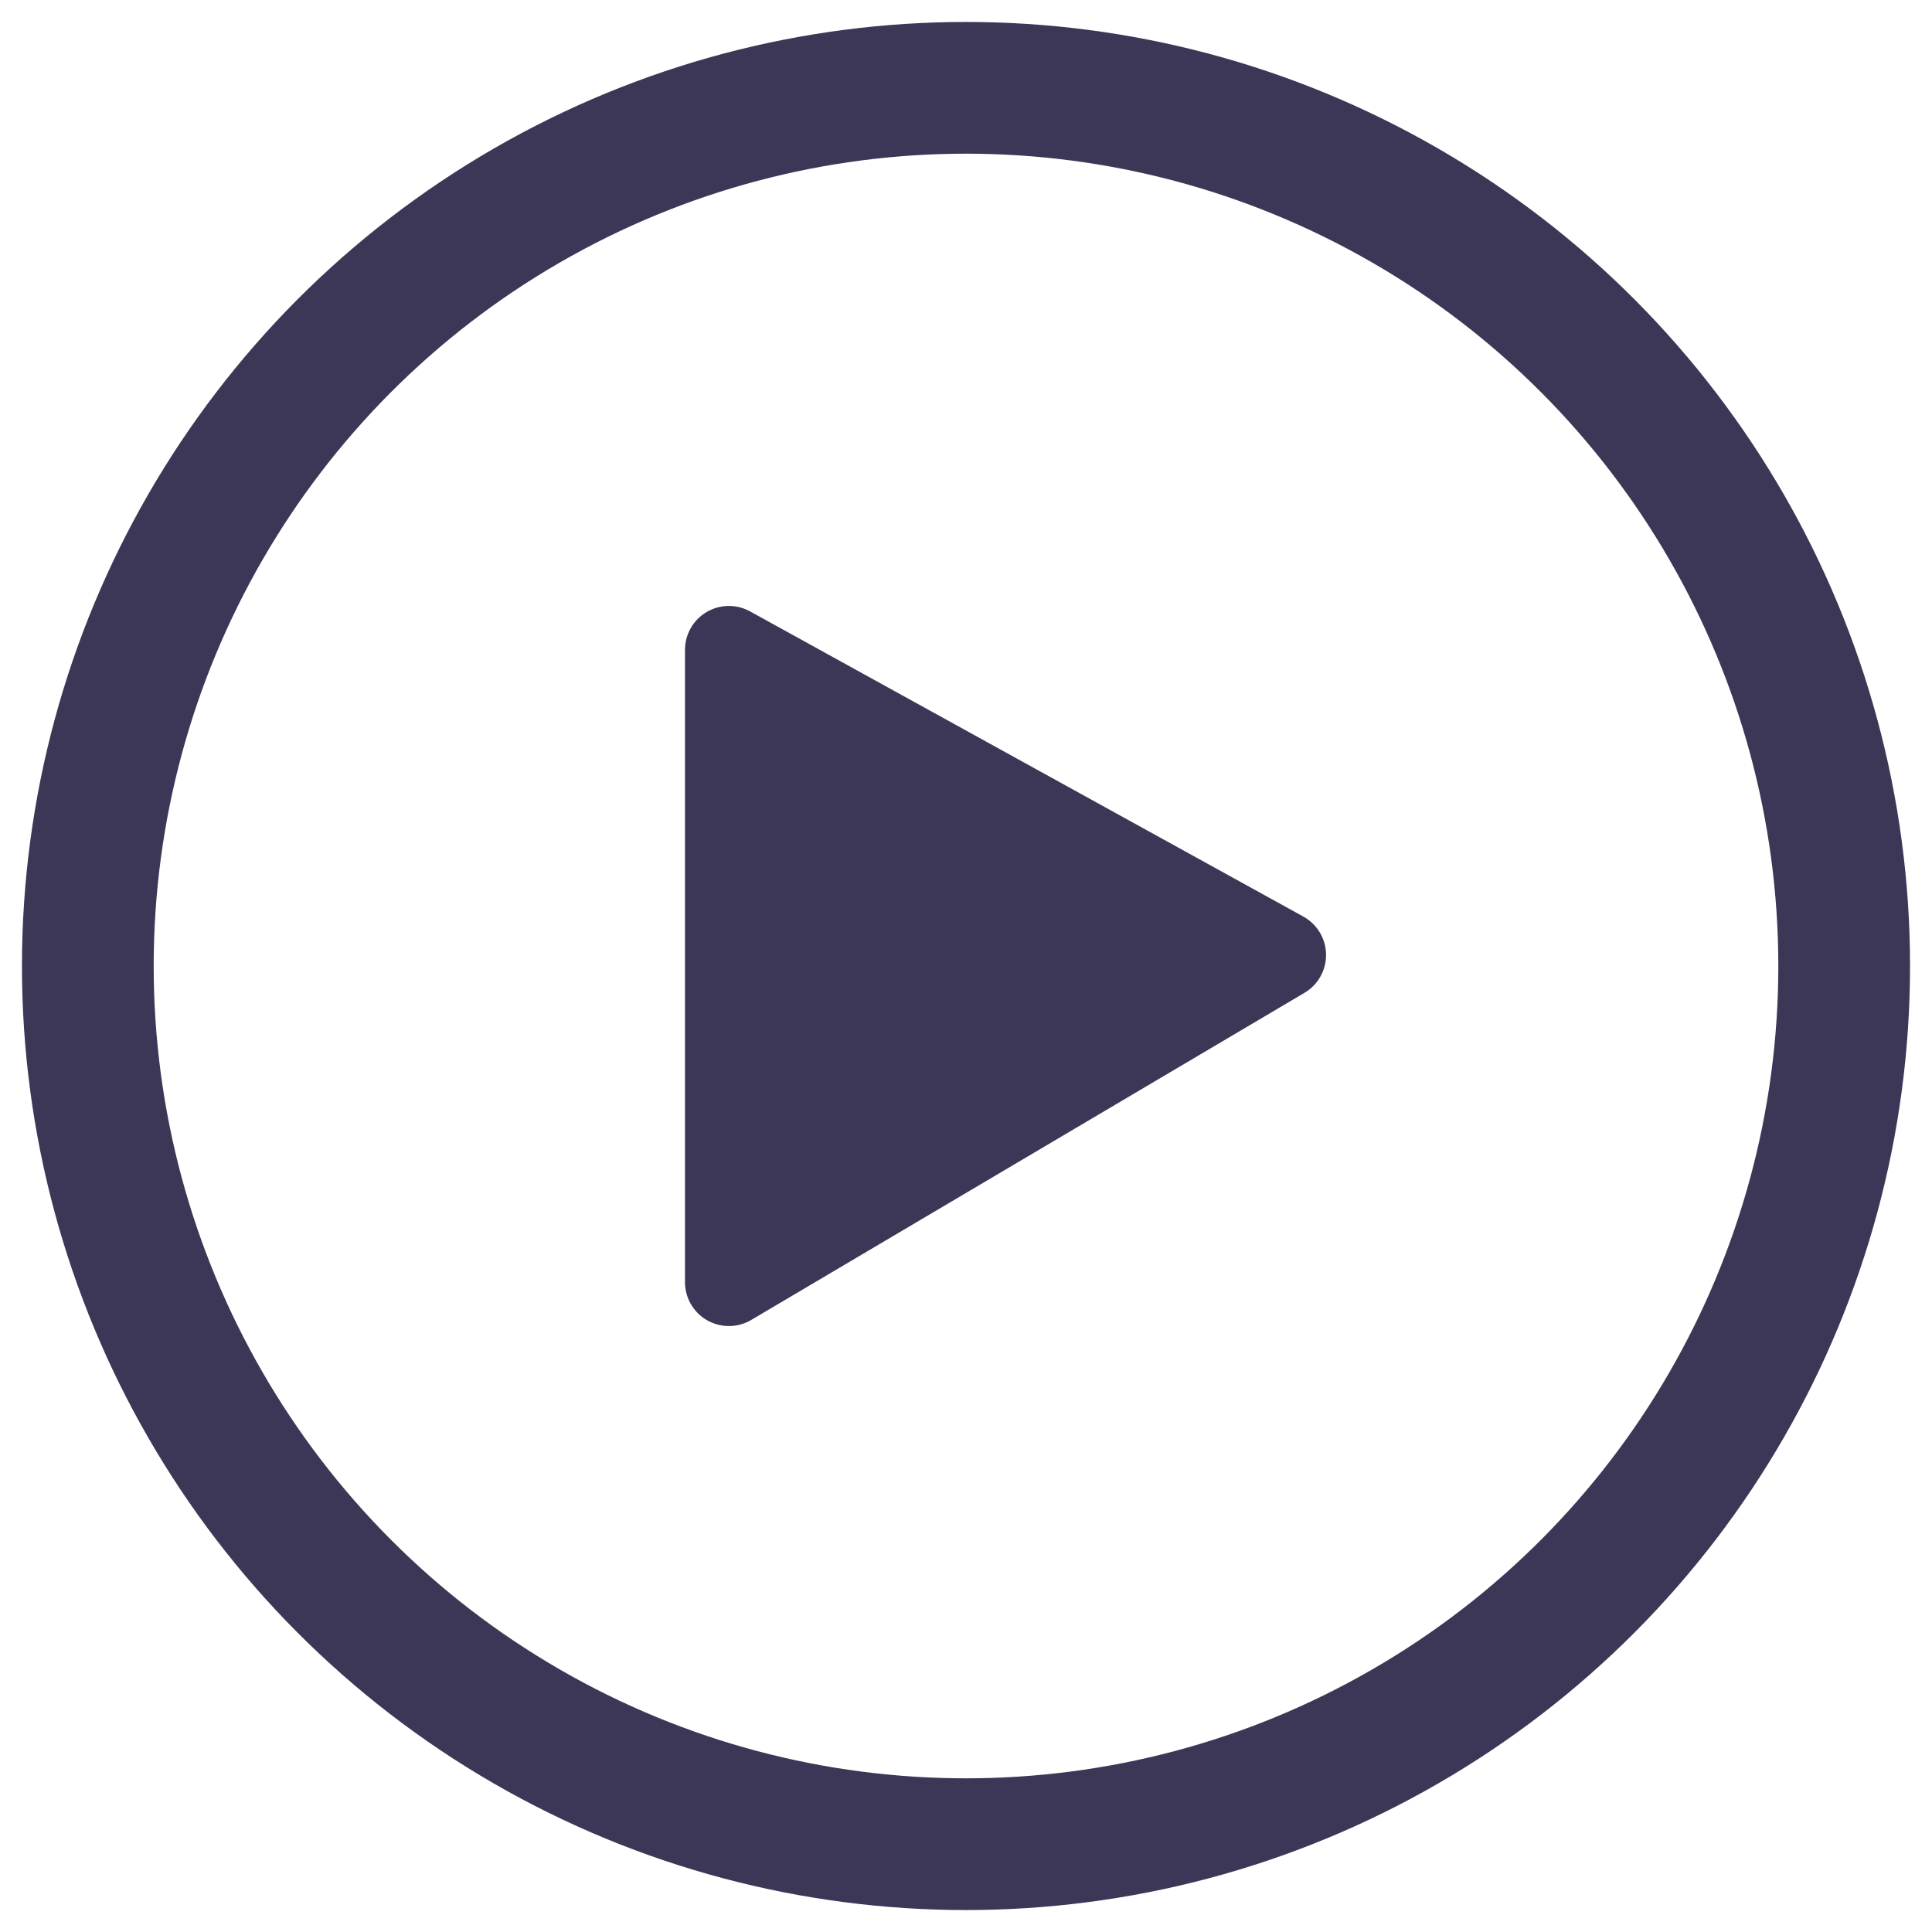 <svg  viewBox="0 0 22 22" fill="none" xmlns="http://www.w3.org/2000/svg">
<circle cx="11" cy="11" r="10" stroke="#3C3756" stroke-width="1.5"/>
<path d="M14.6 10.875L8.3 7.4L8.3 14.6L14.6 10.875Z" fill="#3C3756" stroke="#3C3756" stroke-linecap="round" stroke-linejoin="round"/>
</svg>
